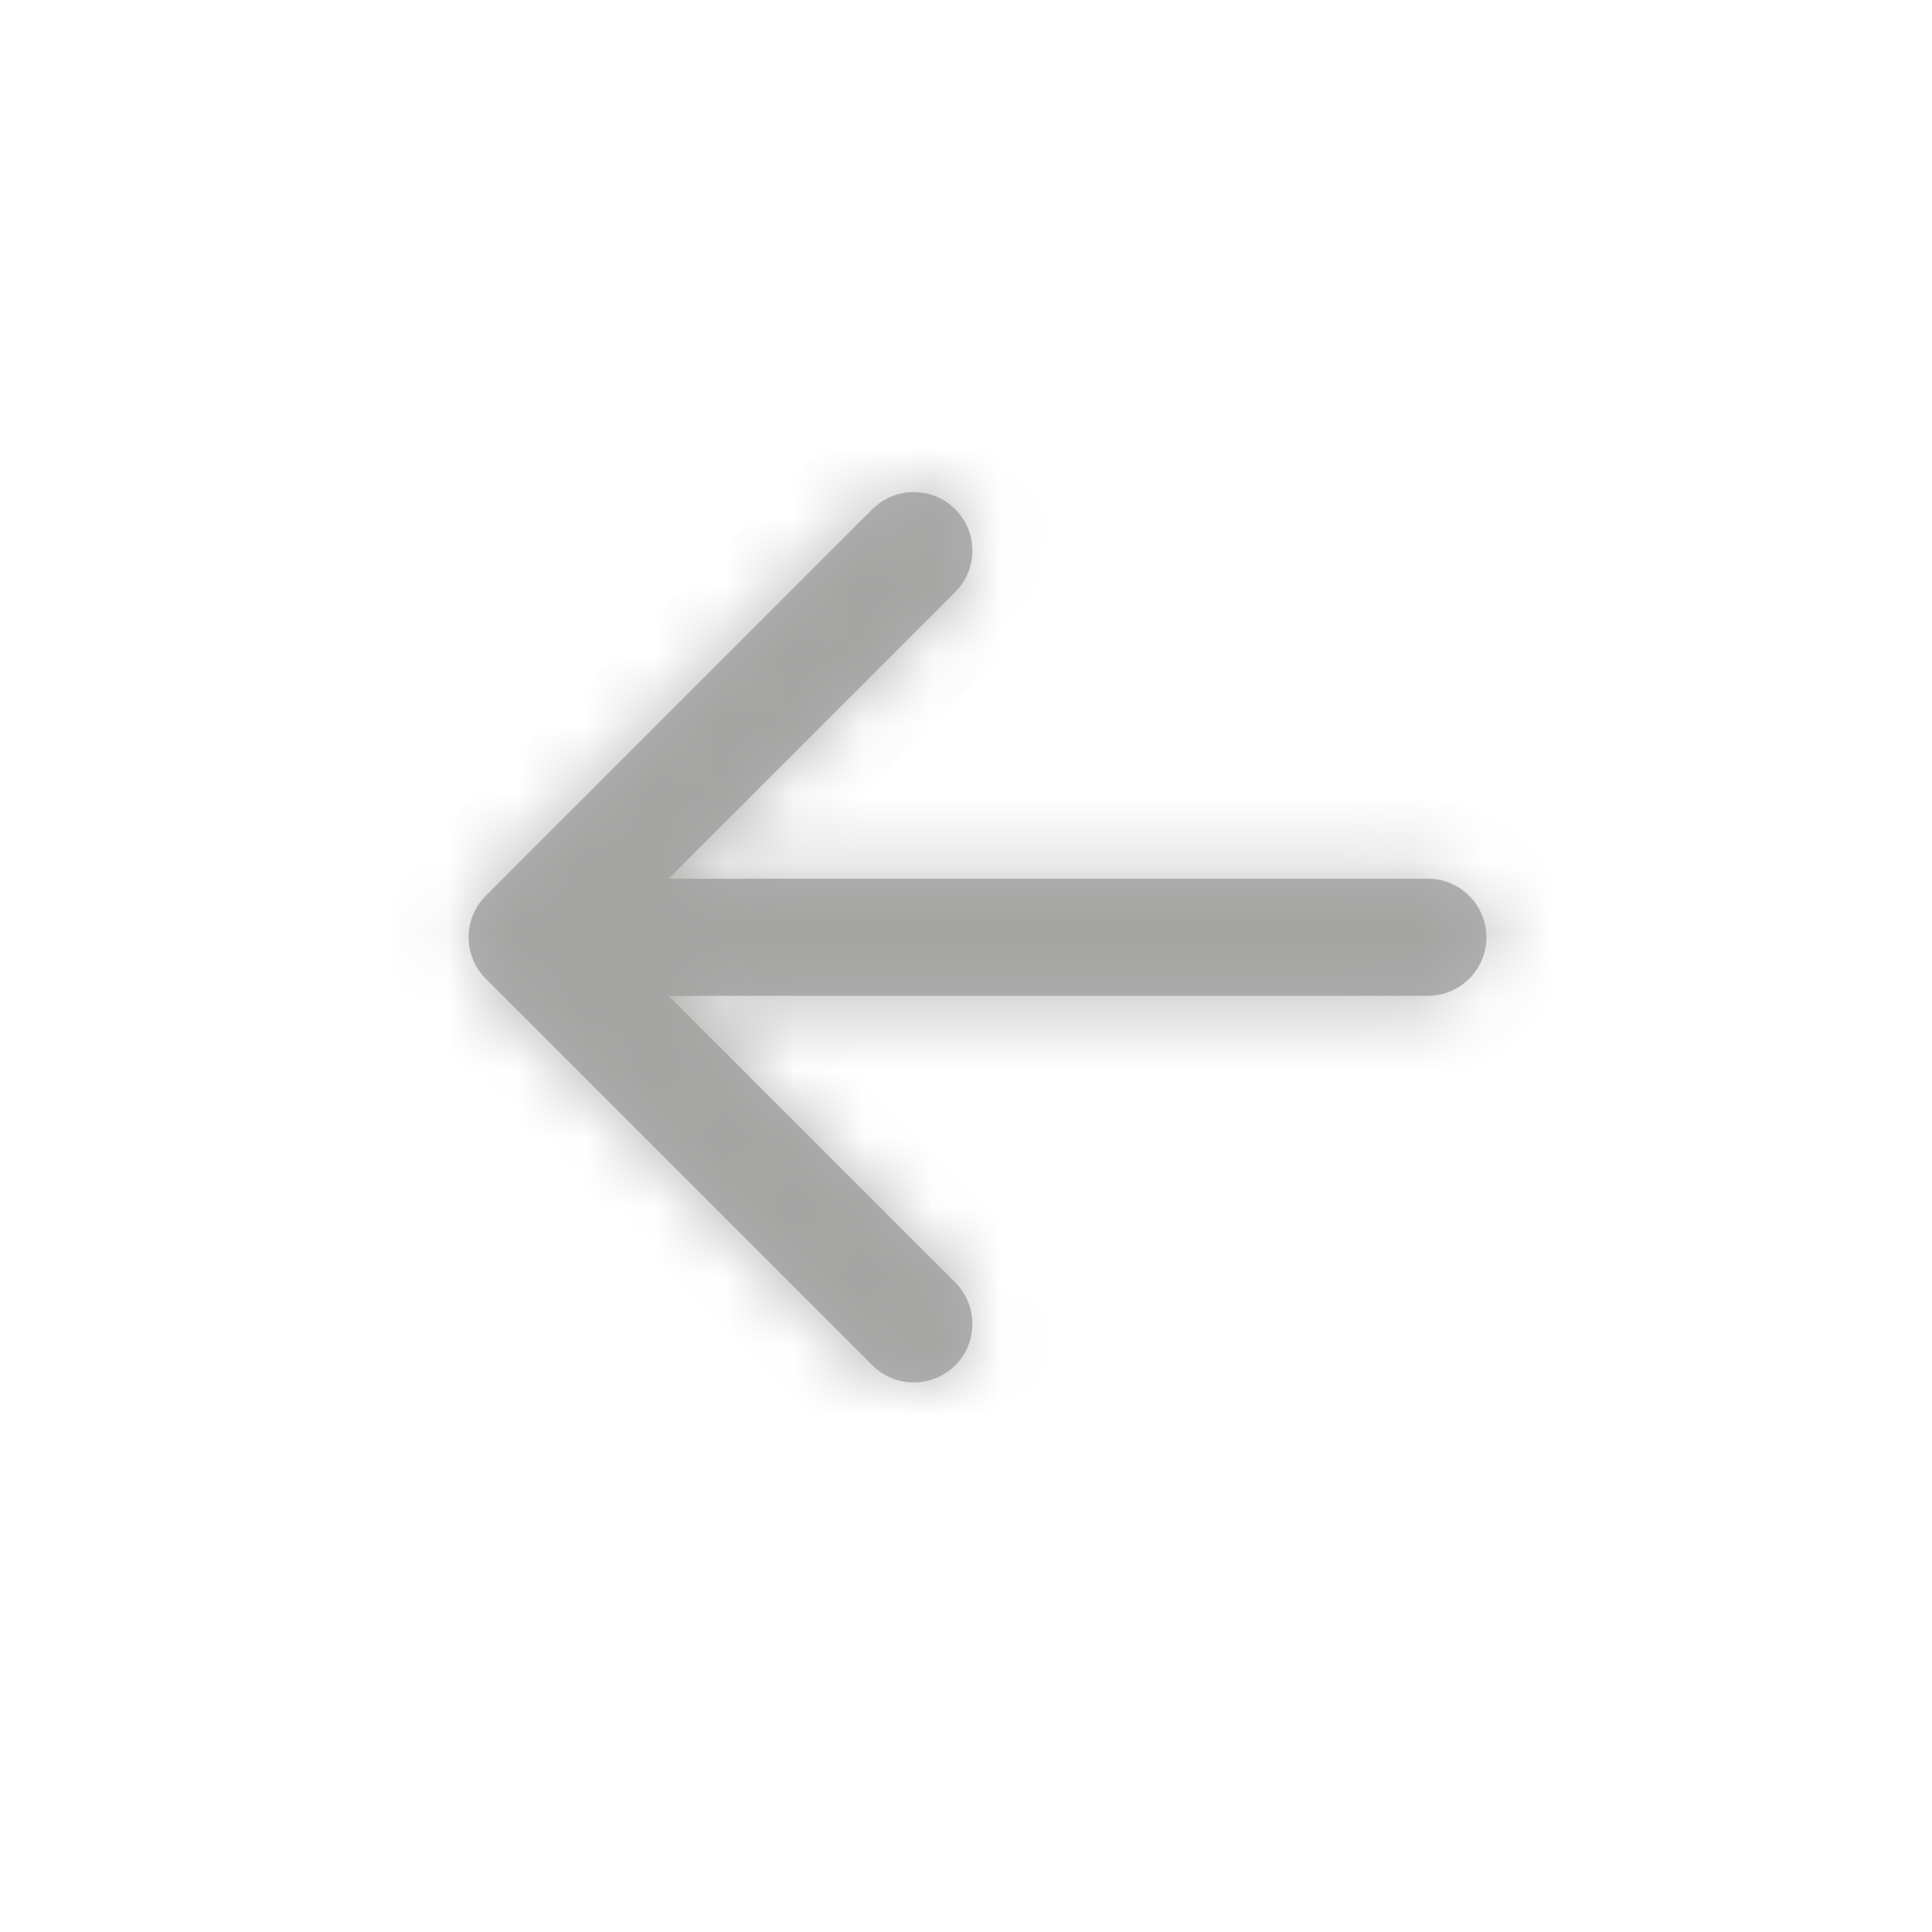 <svg width="28" height="28" viewBox="0 0 28 28" fill="none" xmlns="http://www.w3.org/2000/svg">
<mask id="path-1-inside-1_136_924" fill="white">
<path fill-rule="evenodd" clip-rule="evenodd" d="M12.643 19.787C12.975 20.118 13.512 20.118 13.844 19.787C14.175 19.455 14.175 18.918 13.844 18.586L9.69 14.432L20.693 14.432C21.162 14.432 21.542 14.052 21.542 13.584C21.542 13.115 21.162 12.735 20.693 12.735L9.69 12.735L13.844 8.581C14.175 8.249 14.175 7.712 13.844 7.38C13.512 7.049 12.975 7.049 12.643 7.38L7.04 12.983C6.709 13.315 6.709 13.852 7.04 14.184L12.643 19.787Z"/>
</mask>
<path fill-rule="evenodd" clip-rule="evenodd" d="M12.643 19.787C12.975 20.118 13.512 20.118 13.844 19.787C14.175 19.455 14.175 18.918 13.844 18.586L9.69 14.432L20.693 14.432C21.162 14.432 21.542 14.052 21.542 13.584C21.542 13.115 21.162 12.735 20.693 12.735L9.69 12.735L13.844 8.581C14.175 8.249 14.175 7.712 13.844 7.38C13.512 7.049 12.975 7.049 12.643 7.38L7.04 12.983C6.709 13.315 6.709 13.852 7.04 14.184L12.643 19.787Z" fill="#9F9F9D" fill-opacity="0.8"/>
<path d="M13.844 19.787L13.043 18.986L13.844 19.787ZM12.643 19.787L13.444 18.986V18.986L12.643 19.787ZM13.844 18.586L13.043 19.386L13.844 18.586ZM9.69 14.432L8.89 15.233L6.958 13.3H9.69V14.432ZM20.693 12.735V13.867V12.735ZM9.69 12.735V13.867H6.957L8.89 11.934L9.69 12.735ZM13.844 8.581L14.644 9.381L14.644 9.381L13.844 8.581ZM13.844 7.38L14.644 6.58L14.644 6.58L13.844 7.38ZM12.643 7.38L11.843 6.58L12.643 7.38ZM7.04 12.983L7.841 13.784L7.04 12.983ZM7.04 14.184L7.841 13.383L7.841 13.383L7.04 14.184ZM14.644 20.587C13.871 21.361 12.616 21.361 11.843 20.587L13.444 18.986C13.333 18.876 13.154 18.876 13.043 18.986L14.644 20.587ZM14.644 17.786C15.418 18.559 15.418 19.814 14.644 20.587L13.043 18.986C12.933 19.097 12.933 19.276 13.043 19.386L14.644 17.786ZM10.491 13.632L14.644 17.786L13.043 19.386L8.89 15.233L10.491 13.632ZM9.69 13.3L20.693 13.3V15.564L9.69 15.564V13.3ZM20.693 13.3C20.537 13.3 20.41 13.427 20.41 13.584H22.674C22.674 14.678 21.787 15.564 20.693 15.564V13.3ZM20.41 13.584C20.41 13.74 20.537 13.867 20.693 13.867V11.603C21.787 11.603 22.674 12.489 22.674 13.584H20.41ZM20.693 13.867L9.69 13.867V11.603L20.693 11.603V13.867ZM14.644 9.381L10.491 13.535L8.89 11.934L13.043 7.781L14.644 9.381ZM14.644 6.58C15.418 7.354 15.418 8.608 14.644 9.381L13.043 7.781C12.933 7.891 12.933 8.07 13.043 8.181L14.644 6.58ZM11.843 6.58C12.616 5.806 13.871 5.806 14.644 6.58L13.043 8.181C13.154 8.291 13.333 8.291 13.444 8.181L11.843 6.58ZM6.24 12.183L11.843 6.58L13.444 8.181L7.841 13.784L6.24 12.183ZM6.24 14.984C5.466 14.21 5.466 12.956 6.24 12.183L7.841 13.784C7.951 13.673 7.951 13.494 7.841 13.383L6.24 14.984ZM11.843 20.587L6.24 14.984L7.841 13.383L13.444 18.986L11.843 20.587Z" fill="#9F9F9D" fill-opacity="0.8" mask="url(#path-1-inside-1_136_924)"/>
</svg>
